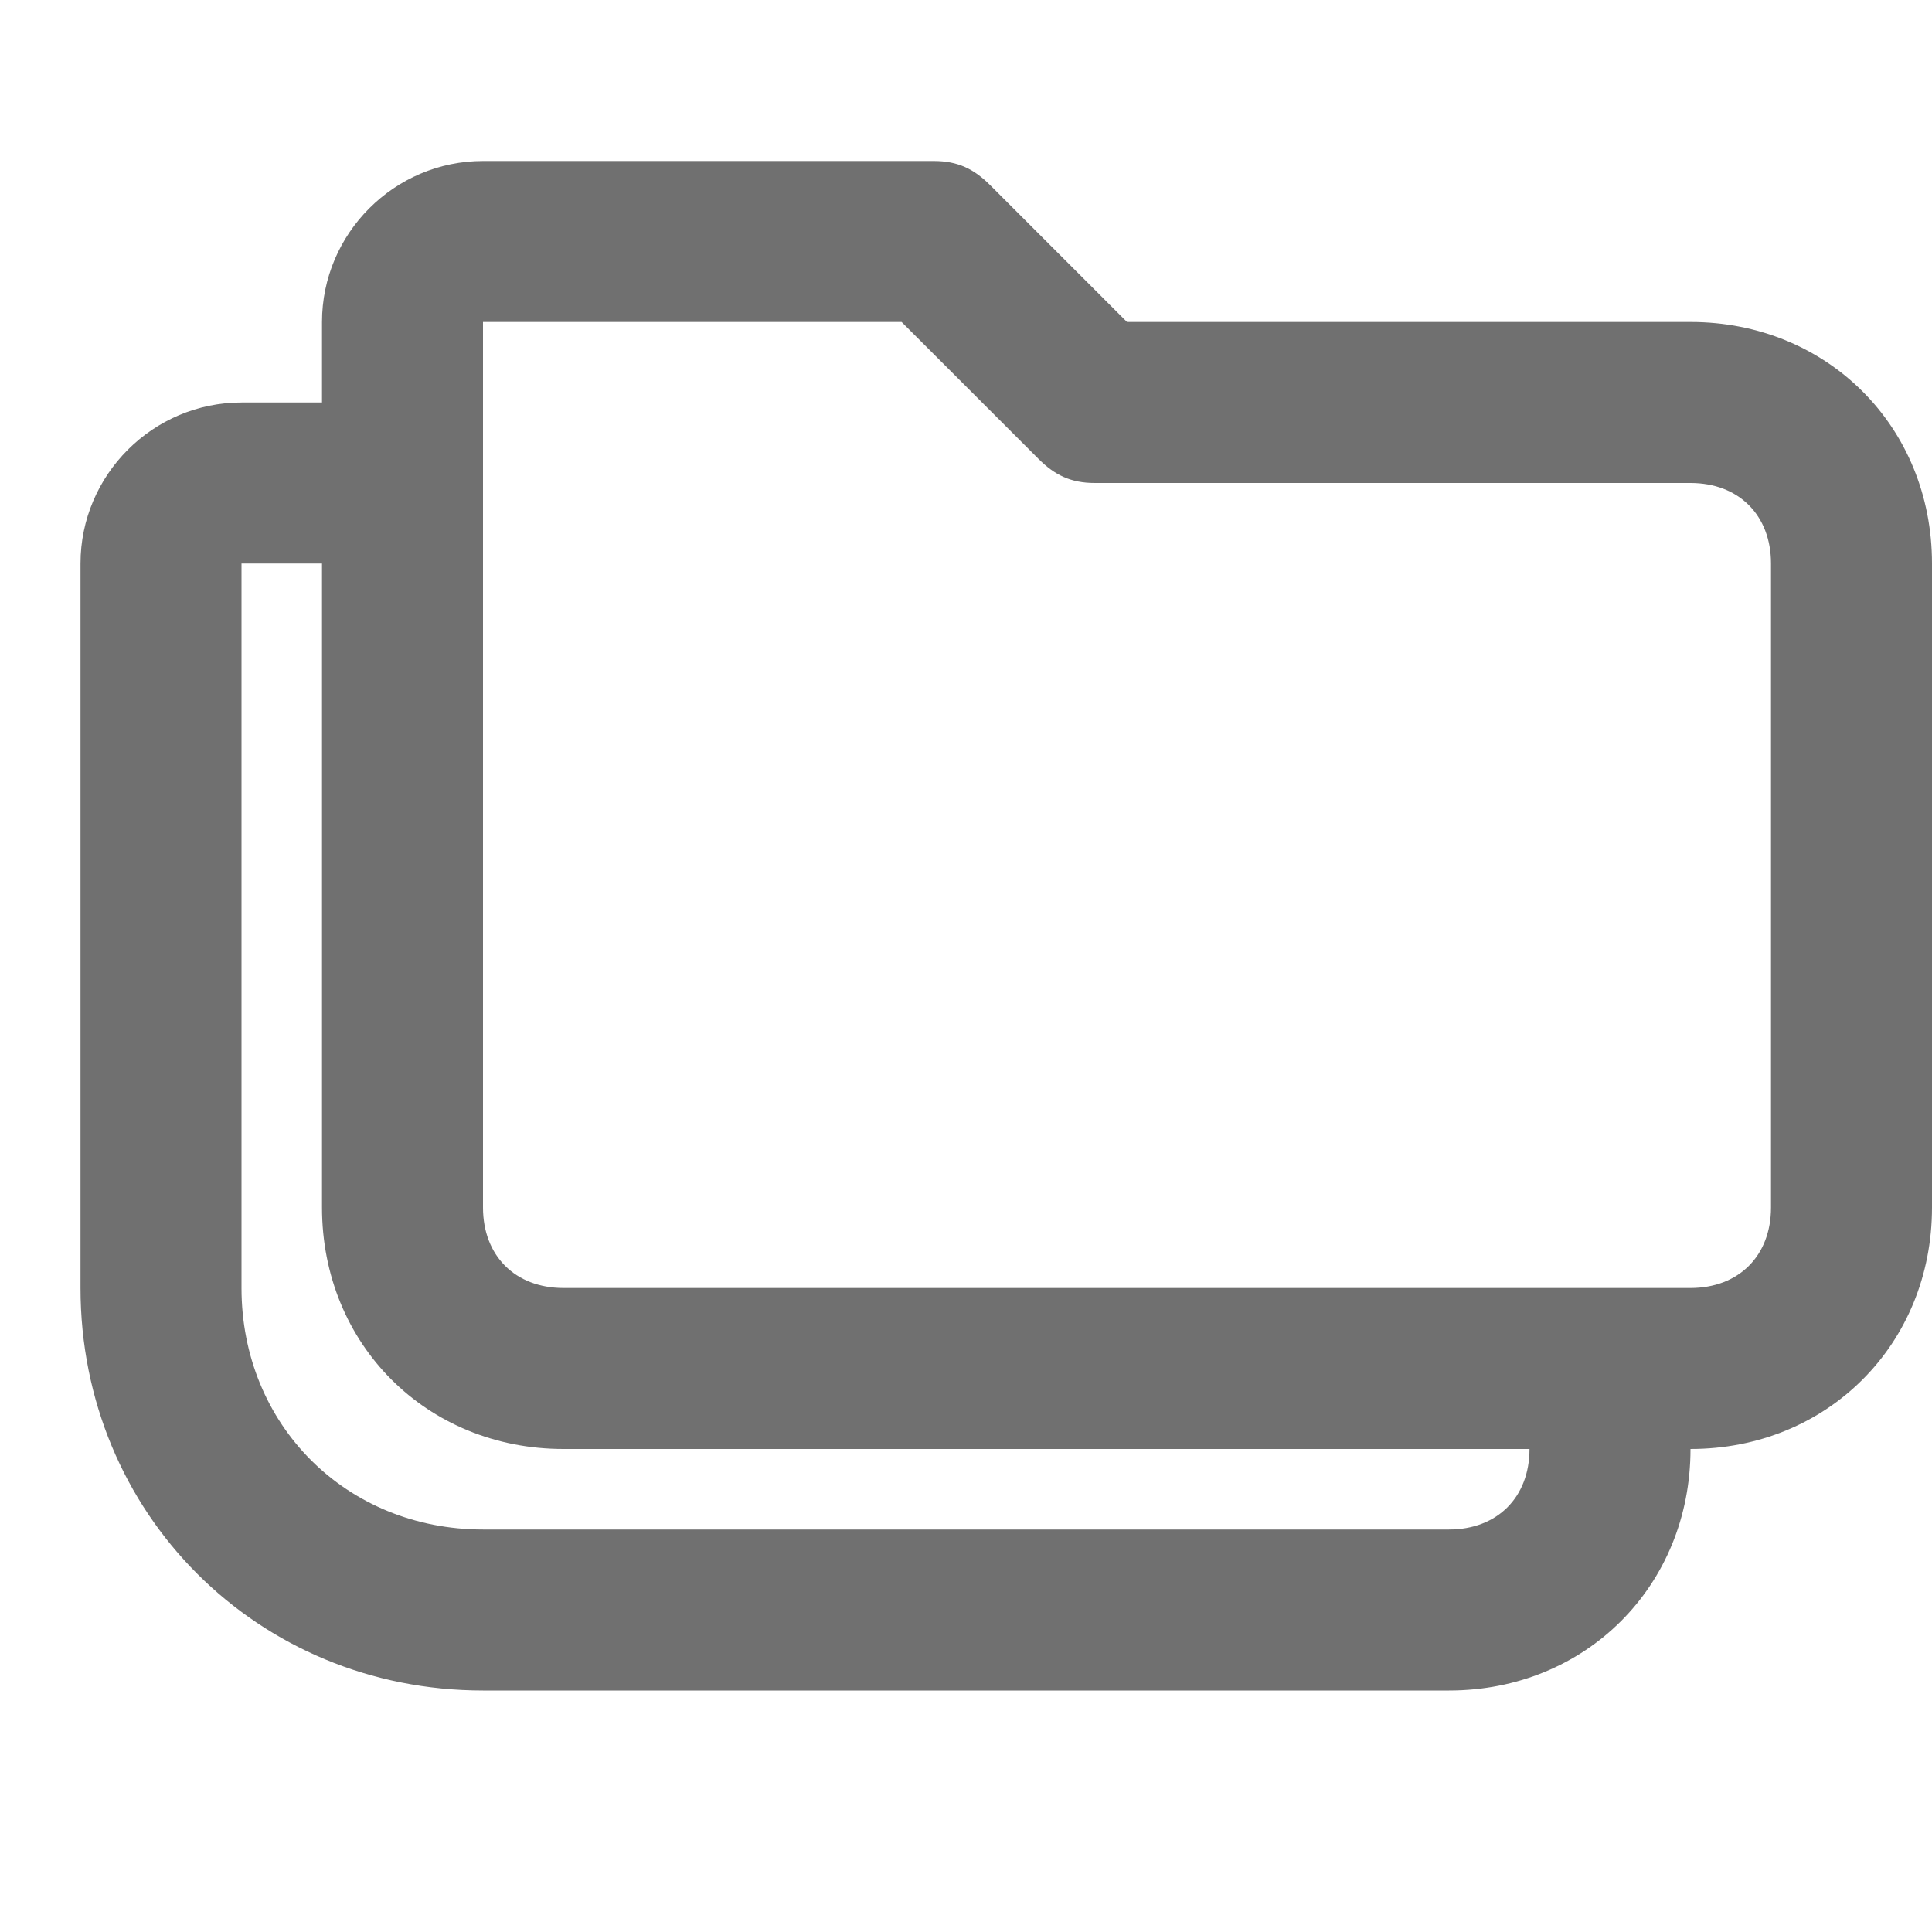 <svg width="24" height="24" viewBox="0 0 24 24" fill="none" xmlns="http://www.w3.org/2000/svg">
<path d="M21 4H14L12.3 2.3C12.1 2.1 11.9 2 11.6 2H6C4.9 2 4 2.9 4 4V5H3C1.9 5 1 5.9 1 7V8V16C1 18.8 3.2 21 6 21H18C19.7 21 21 19.7 21 18C22.7 18 24 16.7 24 15V7C24 5.3 22.7 4 21 4ZM18 19H6C4.3 19 3 17.7 3 16V8V7H4V15C4 16.7 5.3 18 7 18H19C19 18.6 18.6 19 18 19ZM22 15C22 15.6 21.6 16 21 16H7C6.4 16 6 15.6 6 15V4H11.2L12.9 5.7C13.1 5.9 13.3 6 13.6 6H21C21.6 6 22 6.4 22 7V15Z" fill="black" fill-opacity="0.56"/>
</svg>
